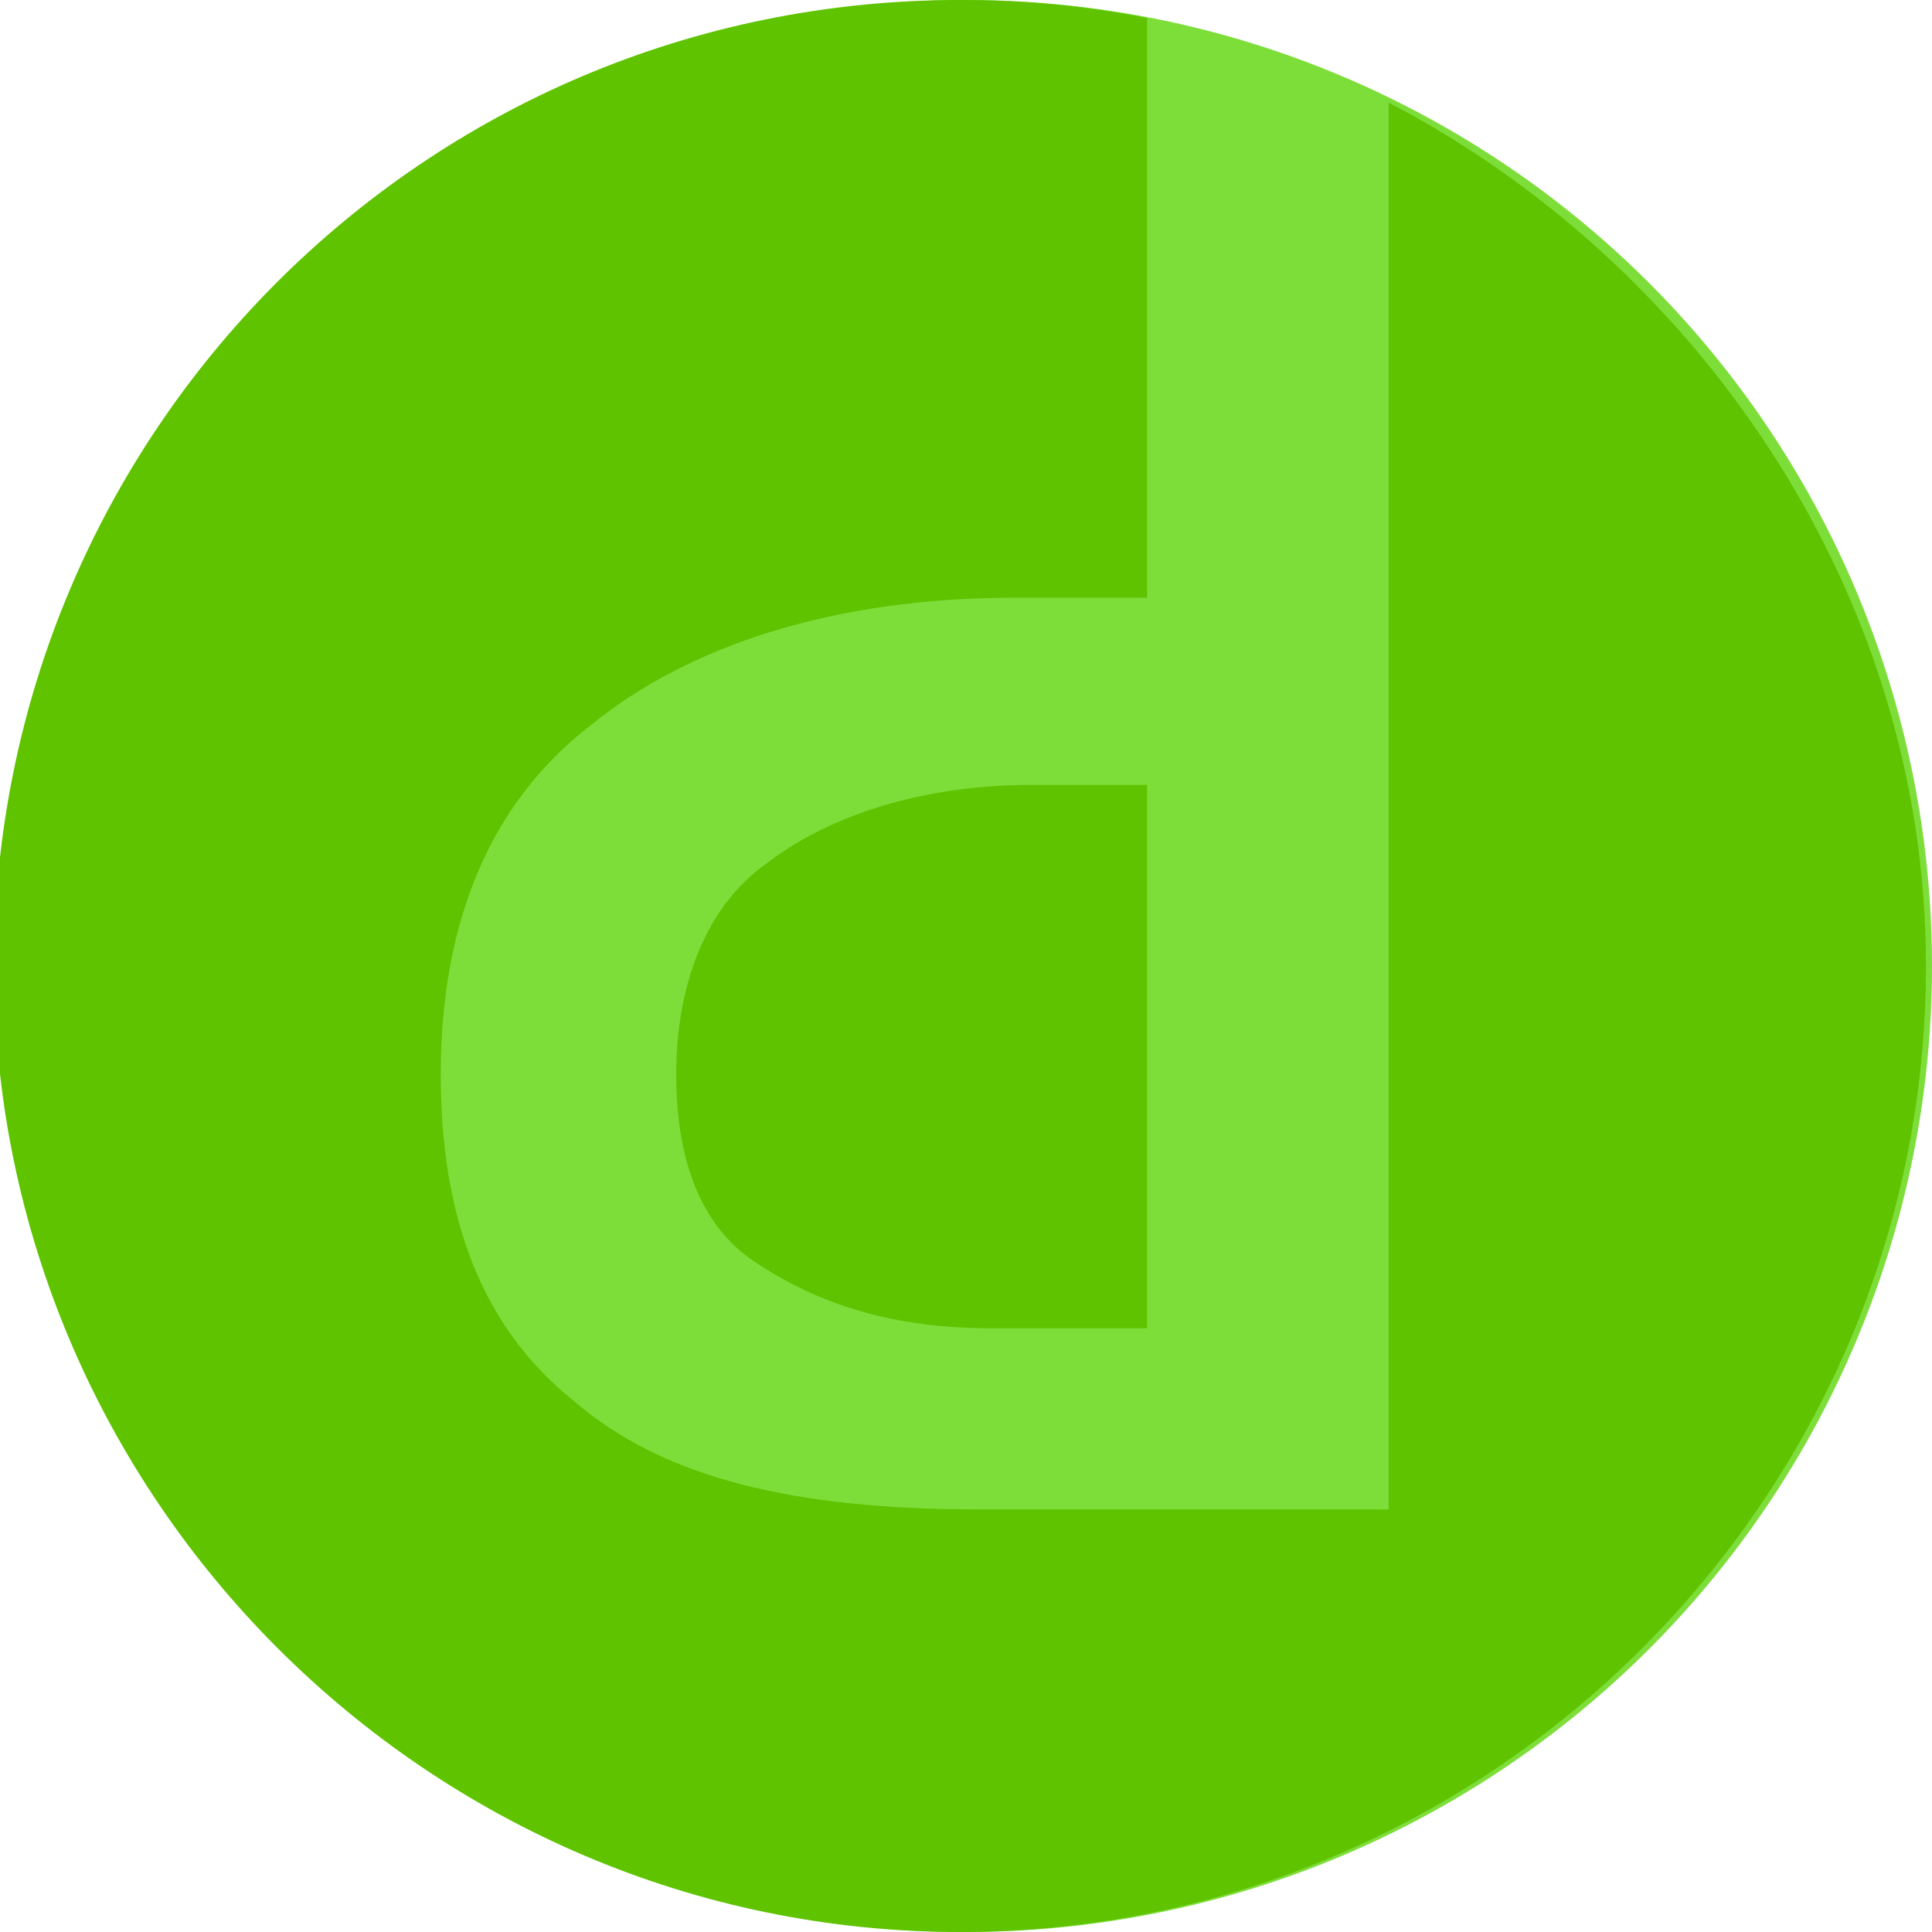 <?xml version="1.0" encoding="utf-8"?>
<!-- Generator: Adobe Illustrator 17.1.0, SVG Export Plug-In . SVG Version: 6.00 Build 0)  -->
<!DOCTYPE svg PUBLIC "-//W3C//DTD SVG 1.1//EN" "http://www.w3.org/Graphics/SVG/1.1/DTD/svg11.dtd">
<svg version="1.1" id="linked_x5F_taxonomy" xmlns="http://www.w3.org/2000/svg" xmlns:xlink="http://www.w3.org/1999/xlink"
	 x="0px" y="0px" viewBox="0 0 32 32" enable-background="new 0 0 32 32" xml:space="preserve">
<g id="primitive_2">
	<g id="primitive_x5F_arrow">
	</g>
	<g id="defined_x5F_arrow">
	</g>
</g>
<g id="define">
	<g>
		<circle fill="#7DDE3A" cx="16" cy="16" r="16"/>
		<g>
			<path fill="#5FC300" d="M11.2,17.8c0,1.4,0.4,2.5,1.3,3.1s2.1,1.1,3.9,1.1H19v-9h-1.9c-2,0-3.5,0.6-4.4,1.3
				C11.7,15,11.2,16.3,11.2,17.8z"/>
			<path fill="#5FC300" d="M23,1.7V25h-6.8c-3,0-5.2-0.5-6.7-1.8c-1.5-1.2-2.2-3-2.2-5.4c0-2.5,0.8-4.5,2.5-5.8c1.6-1.3,4-2.1,7-2.1
				H19V0.3C18,0.1,17,0,15.9,0C7,0-0.1,7.2-0.1,16s7.2,16,16,16s16-7.2,16-16C31.9,9.7,28,4.3,23,1.7z"/>
		</g>
	</g>
</g>
</svg>
